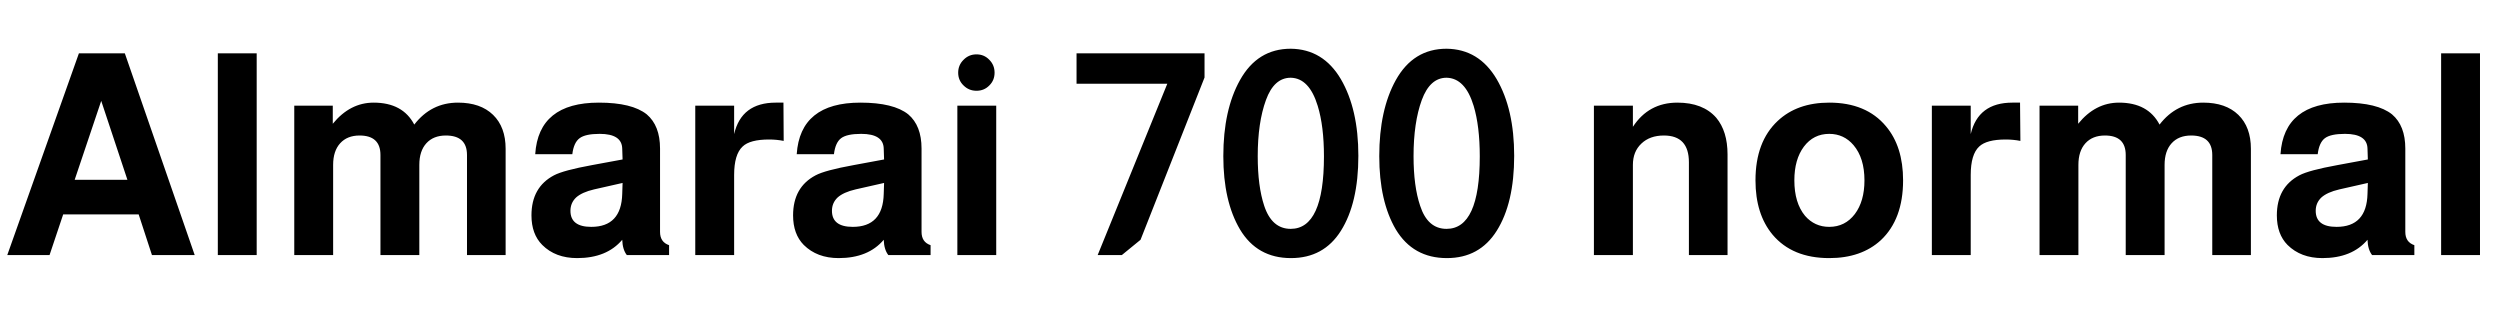 <svg xmlns="http://www.w3.org/2000/svg" xmlns:xlink="http://www.w3.org/1999/xlink" width="212.904" height="26.784"><path fill="black" d="M12.94 21.72L11.81 18.26L5.38 18.26L4.22 21.72L0.62 21.72L6.72 4.54L10.63 4.54L16.58 21.72L12.94 21.72ZM6.36 15.31L10.85 15.31L8.62 8.59L6.36 15.31ZM18.55 4.54L21.86 4.54L21.86 21.72L18.55 21.72L18.55 4.54ZM25.06 21.72L25.06 9.00L28.34 9.00L28.34 10.54Q29.81 8.74 31.82 8.74L31.82 8.74Q34.30 8.74 35.28 10.61L35.28 10.61Q36.72 8.74 39 8.74L39 8.74Q40.92 8.74 41.99 9.78Q43.06 10.82 43.06 12.67L43.06 12.67L43.06 21.72L39.77 21.72L39.77 13.20Q39.77 11.54 37.97 11.54L37.97 11.54Q36.91 11.54 36.31 12.20Q35.71 12.86 35.71 14.04L35.71 14.04L35.71 21.72L32.40 21.72L32.40 13.20Q32.40 11.54 30.62 11.54L30.62 11.54Q29.57 11.54 28.97 12.20Q28.37 12.86 28.37 14.04L28.37 14.04L28.37 21.72L25.06 21.72ZM56.98 20.88L56.98 20.88L56.98 21.72L53.38 21.72Q53.02 21.26 52.99 20.42L52.99 20.42Q51.67 21.98 49.15 21.98L49.15 21.98Q47.30 21.98 46.18 20.86L46.18 20.86Q45.26 19.94 45.26 18.34L45.26 18.34Q45.26 15.94 47.18 14.93L47.18 14.93Q48 14.50 50.42 14.06L50.42 14.06L53.02 13.58L52.99 12.67Q52.97 11.40 51.07 11.40L51.07 11.40Q49.85 11.40 49.36 11.77Q48.86 12.14 48.74 13.13L48.74 13.13L45.58 13.13Q45.86 8.74 51 8.74L51 8.74Q53.83 8.74 55.08 9.74L55.08 9.74Q56.21 10.70 56.21 12.65L56.21 12.65L56.21 19.75Q56.21 20.62 56.98 20.88ZM52.99 16.51L53.02 15.58L50.59 16.13Q49.56 16.37 49.06 16.82L49.06 16.82Q48.58 17.28 48.58 17.95L48.58 17.95Q48.58 19.32 50.35 19.32L50.35 19.32Q52.92 19.32 52.99 16.51L52.99 16.51ZM59.21 21.72L59.21 9.00L62.52 9.00L62.52 11.42Q63.14 8.74 66.07 8.74L66.07 8.74Q66.53 8.74 66.72 8.74L66.72 8.74L66.74 12.00Q66.14 11.88 65.50 11.88L65.50 11.88Q63.86 11.88 63.24 12.48L63.24 12.48Q62.52 13.15 62.52 14.90L62.52 14.90L62.52 21.72L59.21 21.72ZM79.25 20.88L79.25 20.88L79.25 21.72L75.65 21.72Q75.29 21.26 75.26 20.42L75.26 20.42Q73.94 21.98 71.42 21.98L71.42 21.98Q69.58 21.98 68.45 20.86L68.45 20.86Q67.54 19.94 67.54 18.34L67.54 18.34Q67.54 15.94 69.46 14.93L69.46 14.93Q70.27 14.50 72.70 14.06L72.70 14.06L75.29 13.58L75.26 12.67Q75.24 11.40 73.34 11.40L73.34 11.40Q72.12 11.40 71.63 11.77Q71.14 12.14 71.02 13.13L71.02 13.13L67.85 13.13Q68.14 8.74 73.27 8.74L73.27 8.74Q76.10 8.74 77.35 9.74L77.35 9.74Q78.48 10.70 78.48 12.65L78.48 12.65L78.48 19.75Q78.48 20.62 79.25 20.88ZM75.26 16.51L75.29 15.58L72.86 16.13Q71.83 16.37 71.33 16.82L71.33 16.82Q70.85 17.28 70.85 17.95L70.85 17.95Q70.85 19.32 72.62 19.32L72.62 19.32Q75.19 19.32 75.26 16.51L75.26 16.51ZM81.53 9.00L84.84 9.00L84.84 21.72L81.53 21.72L81.53 9.00ZM83.16 4.63L83.16 4.63Q83.81 4.63 84.25 5.09Q84.70 5.54 84.70 6.19L84.70 6.19Q84.70 6.84 84.25 7.28Q83.81 7.73 83.16 7.73L83.16 7.73Q82.51 7.73 82.06 7.28Q81.60 6.84 81.60 6.19L81.60 6.19Q81.60 5.54 82.06 5.09Q82.51 4.63 83.16 4.63ZM91.68 4.54L102.58 4.54L102.58 6.60L97.13 20.42L95.54 21.72L93.48 21.72L99.41 7.13L91.68 7.13L91.68 4.54ZM109.92 4.15L109.92 4.15Q112.68 4.18 114.19 6.74L114.19 6.74Q115.68 9.29 115.68 13.27L115.68 13.27Q115.68 17.30 114.19 19.66L114.19 19.66Q112.73 21.98 109.94 21.98L109.94 21.98Q107.06 21.98 105.60 19.54L105.60 19.54Q104.18 17.14 104.18 13.30L104.18 13.30Q104.18 9.36 105.60 6.82L105.60 6.82Q107.09 4.15 109.92 4.15ZM112.75 13.32L112.75 13.32Q112.75 10.75 112.22 9.02L112.22 9.02Q111.50 6.65 109.92 6.62L109.92 6.62Q108.50 6.62 107.81 8.52L107.81 8.52Q107.11 10.44 107.11 13.30L107.11 13.30Q107.11 15.86 107.66 17.52L107.66 17.52Q108.31 19.49 109.92 19.49L109.92 19.49Q112.75 19.49 112.75 13.32ZM123.19 4.15L123.19 4.15Q125.95 4.18 127.46 6.74L127.46 6.74Q128.95 9.29 128.95 13.27L128.95 13.27Q128.95 17.30 127.46 19.66L127.46 19.66Q126.00 21.98 123.22 21.98L123.22 21.98Q120.34 21.98 118.87 19.54L118.87 19.54Q117.46 17.14 117.46 13.30L117.46 13.30Q117.46 9.36 118.87 6.82L118.87 6.82Q120.36 4.15 123.19 4.15ZM126.02 13.32L126.02 13.32Q126.02 10.75 125.50 9.02L125.50 9.02Q124.78 6.65 123.19 6.62L123.19 6.62Q121.78 6.62 121.08 8.52L121.08 8.52Q120.38 10.44 120.38 13.30L120.38 13.30Q120.38 15.86 120.94 17.52L120.94 17.52Q121.58 19.49 123.19 19.49L123.19 19.49Q126.02 19.49 126.02 13.32ZM135.74 21.72L135.74 9.00L139.06 9.00L139.06 10.80Q140.40 8.74 142.85 8.74L142.85 8.74Q145.03 8.74 146.16 10.03L146.16 10.03Q147.12 11.18 147.12 13.15L147.12 13.15L147.12 21.72L143.83 21.72L143.83 13.82Q143.83 11.54 141.70 11.54L141.70 11.54Q140.50 11.54 139.78 12.23Q139.06 12.91 139.06 14.04L139.06 14.04L139.06 21.72L135.74 21.72ZM155.78 8.74L155.78 8.74Q158.93 8.74 160.61 10.75L160.61 10.75Q162.07 12.48 162.07 15.36L162.07 15.36Q162.07 18.67 160.18 20.45L160.18 20.45Q158.52 21.98 155.78 21.98L155.78 21.98Q152.64 21.98 150.96 19.99L150.96 19.99Q149.50 18.24 149.50 15.36L149.50 15.36Q149.50 12.07 151.39 10.30L151.39 10.30Q153.05 8.74 155.78 8.74ZM155.78 11.40L155.78 11.40Q154.44 11.40 153.62 12.49Q152.81 13.58 152.81 15.36L152.81 15.36Q152.81 17.28 153.72 18.38L153.72 18.38Q154.54 19.32 155.78 19.32L155.78 19.32Q157.13 19.32 157.96 18.23Q158.78 17.14 158.78 15.36L158.78 15.36Q158.78 13.46 157.85 12.36L157.85 12.36Q157.03 11.40 155.78 11.40ZM164.52 21.72L164.52 9.00L167.83 9.00L167.83 11.42Q168.46 8.74 171.38 8.74L171.38 8.74Q171.84 8.74 172.03 8.74L172.03 8.74L172.06 12.00Q171.46 11.88 170.81 11.88L170.81 11.88Q169.18 11.88 168.55 12.48L168.55 12.48Q167.83 13.15 167.83 14.90L167.83 14.90L167.83 21.72L164.52 21.72ZM173.69 21.72L173.69 9.00L176.98 9.00L176.98 10.54Q178.44 8.74 180.46 8.74L180.46 8.74Q182.93 8.74 183.91 10.61L183.91 10.61Q185.35 8.74 187.63 8.74L187.63 8.74Q189.55 8.74 190.62 9.78Q191.69 10.82 191.69 12.67L191.69 12.67L191.69 21.72L188.40 21.72L188.40 13.20Q188.40 11.54 186.60 11.54L186.60 11.54Q185.54 11.54 184.94 12.20Q184.34 12.86 184.34 14.04L184.34 14.04L184.34 21.72L181.03 21.72L181.03 13.20Q181.03 11.54 179.26 11.54L179.26 11.54Q178.20 11.54 177.60 12.20Q177.00 12.86 177.00 14.04L177.00 14.04L177.00 21.72L173.69 21.72ZM205.61 20.88L205.61 20.88L205.61 21.72L202.01 21.72Q201.65 21.26 201.62 20.42L201.62 20.42Q200.30 21.98 197.78 21.98L197.78 21.98Q195.94 21.98 194.81 20.86L194.81 20.86Q193.90 19.94 193.90 18.34L193.90 18.34Q193.90 15.94 195.82 14.93L195.82 14.93Q196.63 14.50 199.06 14.06L199.06 14.06L201.65 13.58L201.62 12.67Q201.60 11.40 199.70 11.40L199.70 11.40Q198.48 11.40 197.99 11.77Q197.50 12.14 197.38 13.13L197.38 13.13L194.21 13.13Q194.50 8.74 199.63 8.74L199.63 8.74Q202.46 8.74 203.71 9.74L203.71 9.74Q204.84 10.70 204.84 12.65L204.84 12.65L204.84 19.75Q204.84 20.62 205.61 20.88ZM201.62 16.51L201.65 15.58L199.22 16.13Q198.19 16.37 197.69 16.82L197.69 16.82Q197.21 17.28 197.21 17.95L197.21 17.95Q197.21 19.32 198.98 19.32L198.98 19.32Q201.55 19.32 201.62 16.51L201.62 16.51ZM207.89 4.54L211.20 4.54L211.20 21.72L207.89 21.72L207.89 4.54Z"/></svg>